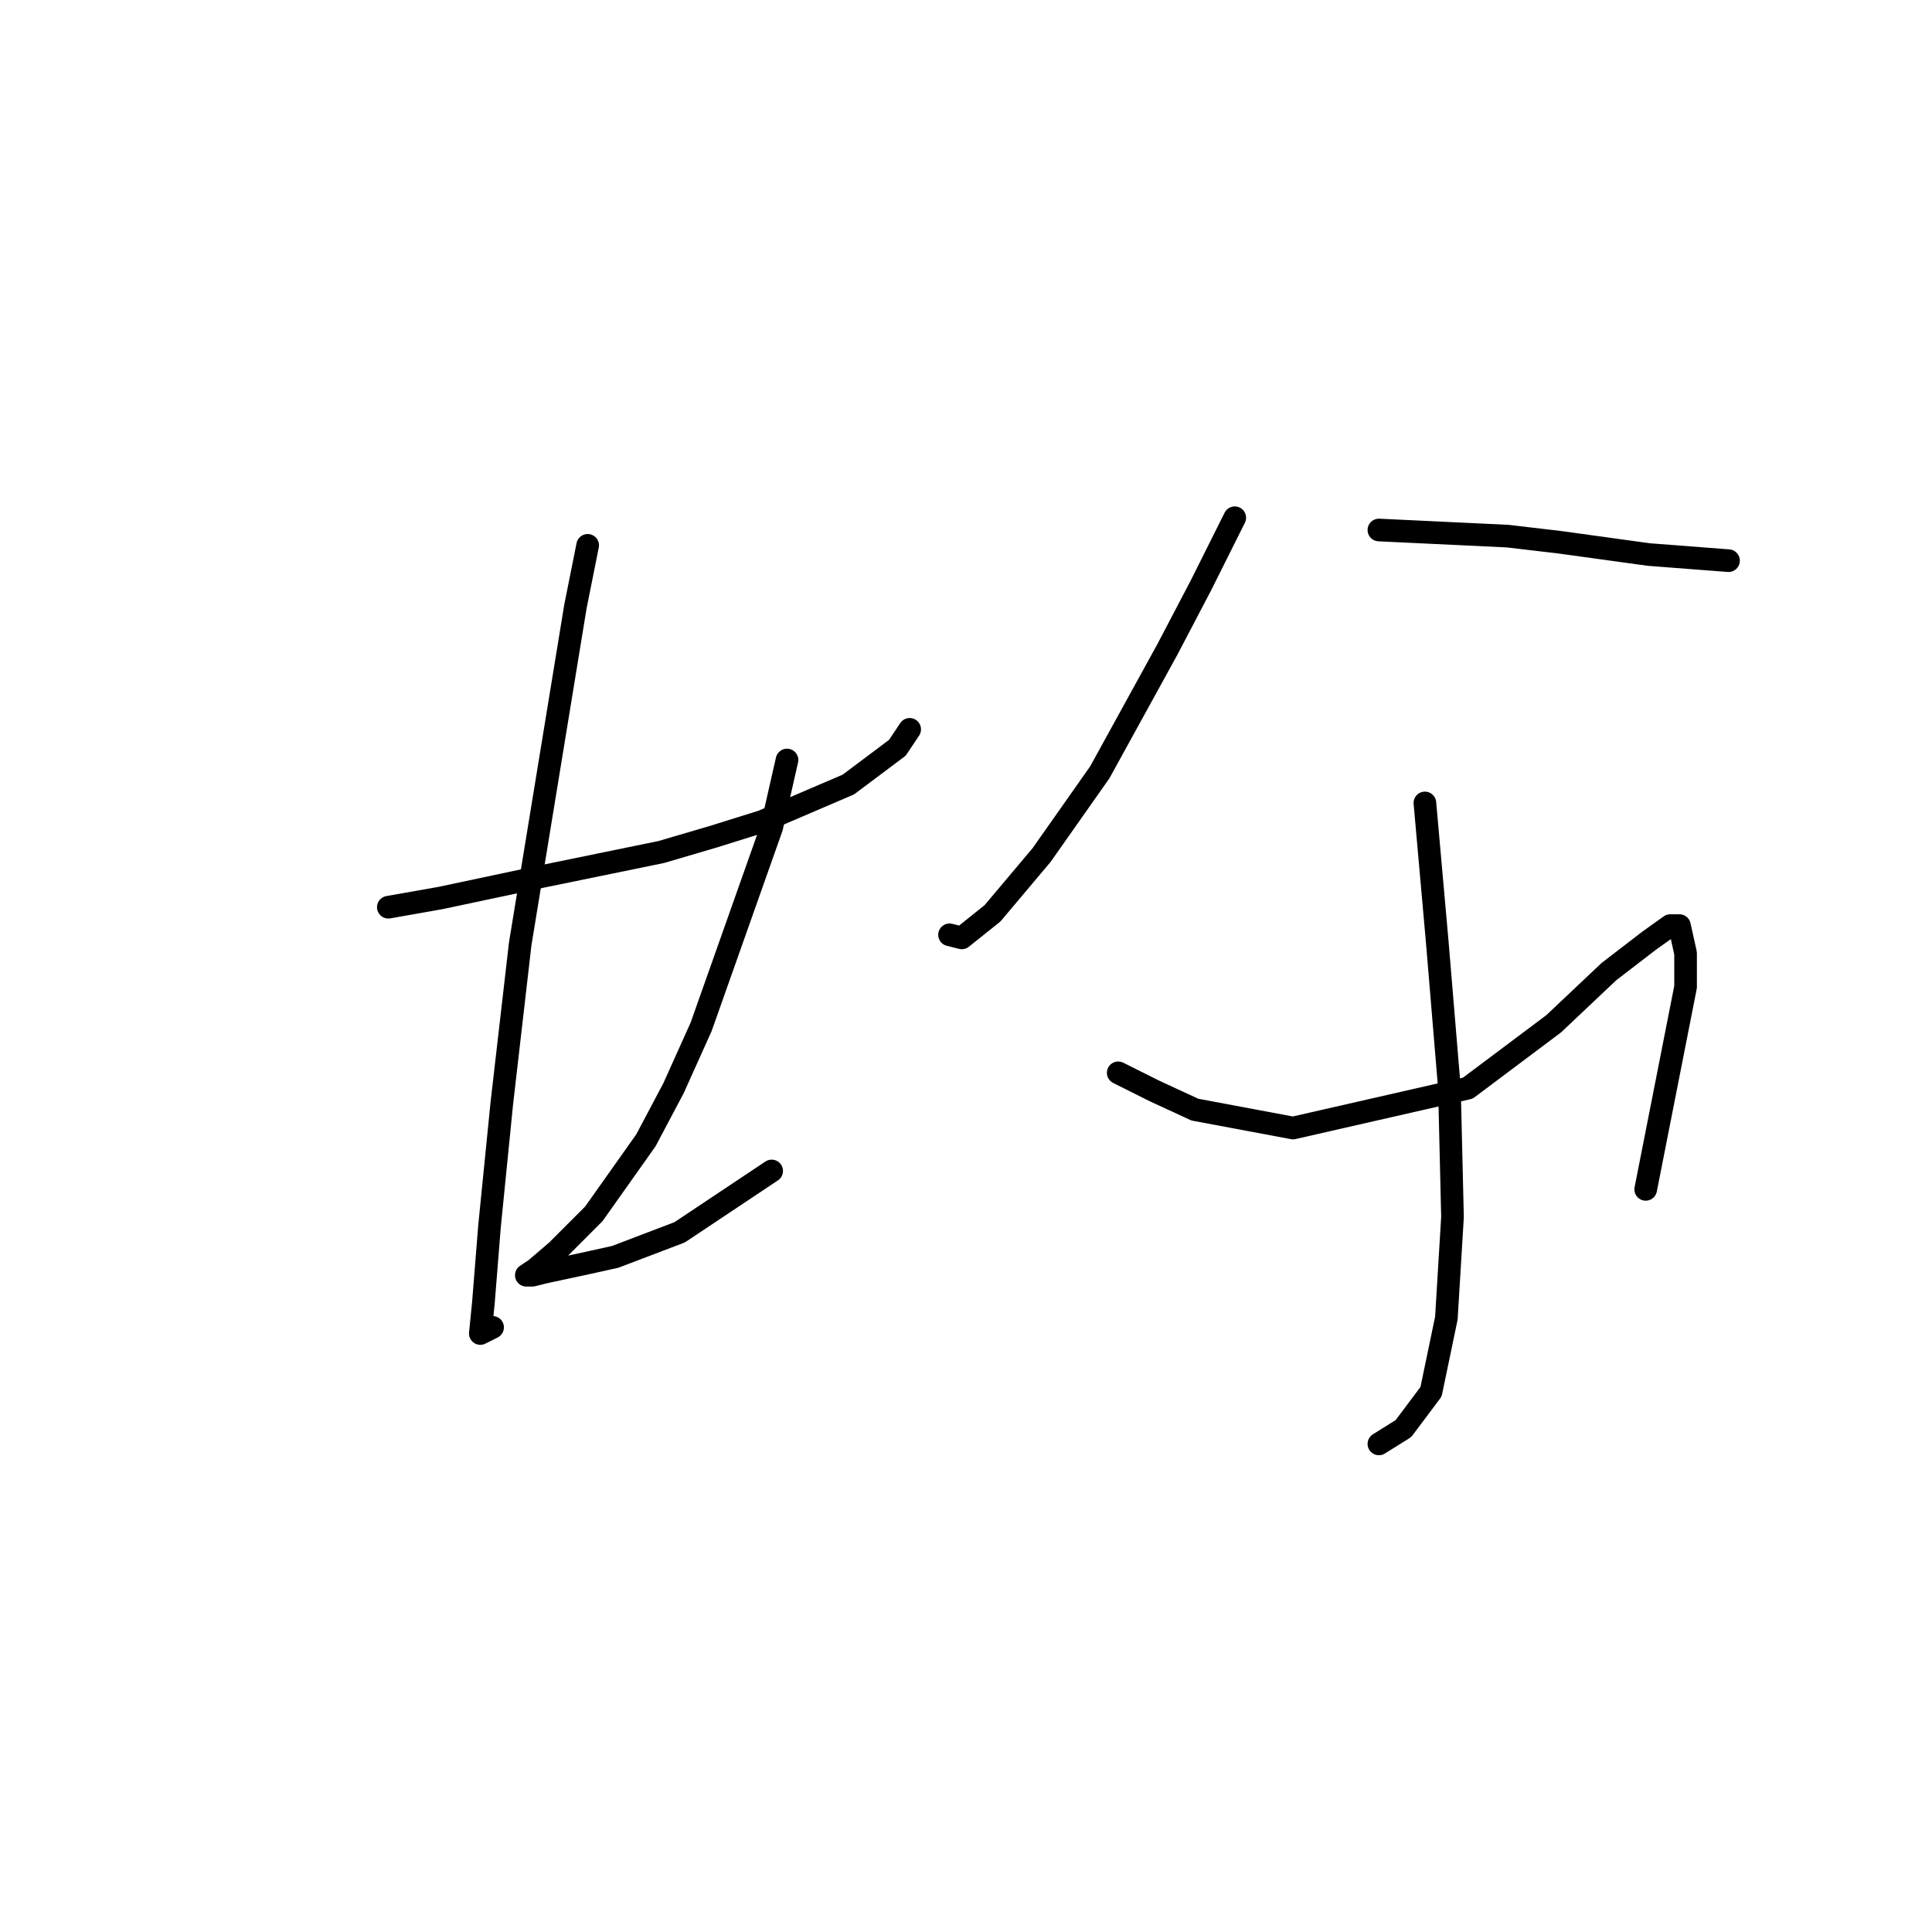 <?xml version="1.0" standalone="no"?>
    <svg width="256" height="256" xmlns="http://www.w3.org/2000/svg" version="1.1">
    <polyline stroke="black" stroke-width="3" stroke-linecap="round" fill="transparent" stroke-linejoin="round" points="51.455 120.211 58.363 118.992 71.773 116.147 87.621 112.896 94.53 110.865 101.031 108.833 112.41 103.956 118.911 99.08 120.537 96.642 120.537 96.642 " />
        <polyline stroke="black" stroke-width="3" stroke-linecap="round" fill="transparent" stroke-linejoin="round" points="77.869 72.26 76.243 80.387 72.586 102.737 68.928 125.087 66.49 146.218 64.865 162.473 64.052 172.632 63.646 176.696 65.271 175.883 65.271 175.883 " />
        <polyline stroke="black" stroke-width="3" stroke-linecap="round" fill="transparent" stroke-linejoin="round" points="104.282 100.705 102.25 109.645 92.904 136.059 89.247 144.187 85.589 151.095 78.681 160.848 73.805 165.724 70.96 168.162 69.741 168.975 70.554 168.975 72.179 168.569 77.869 167.349 81.526 166.537 90.06 163.286 102.25 155.158 102.25 155.158 " />
        <polyline stroke="black" stroke-width="3" stroke-linecap="round" fill="transparent" stroke-linejoin="round" points="163.612 68.603 159.142 77.543 154.672 86.076 145.732 102.331 138.011 113.303 131.509 121.024 127.445 124.275 125.82 123.868 125.82 123.868 " />
        <polyline stroke="black" stroke-width="3" stroke-linecap="round" fill="transparent" stroke-linejoin="round" points="182.711 70.228 199.778 71.041 206.686 71.853 218.471 73.479 229.037 74.292 229.037 74.292 " />
        <polyline stroke="black" stroke-width="3" stroke-linecap="round" fill="transparent" stroke-linejoin="round" points="188.806 106.395 190.432 124.681 192.057 144.187 192.464 161.254 191.651 174.664 189.619 184.417 185.962 189.293 182.711 191.325 182.711 191.325 " />
        <polyline stroke="black" stroke-width="3" stroke-linecap="round" fill="transparent" stroke-linejoin="round" points="148.17 142.155 153.046 144.593 158.329 147.031 171.333 149.469 194.495 144.187 205.874 135.653 213.188 128.745 218.471 124.681 221.316 122.649 222.535 122.649 223.347 126.306 223.347 130.777 218.065 157.597 218.065 157.597 " />
        </svg>